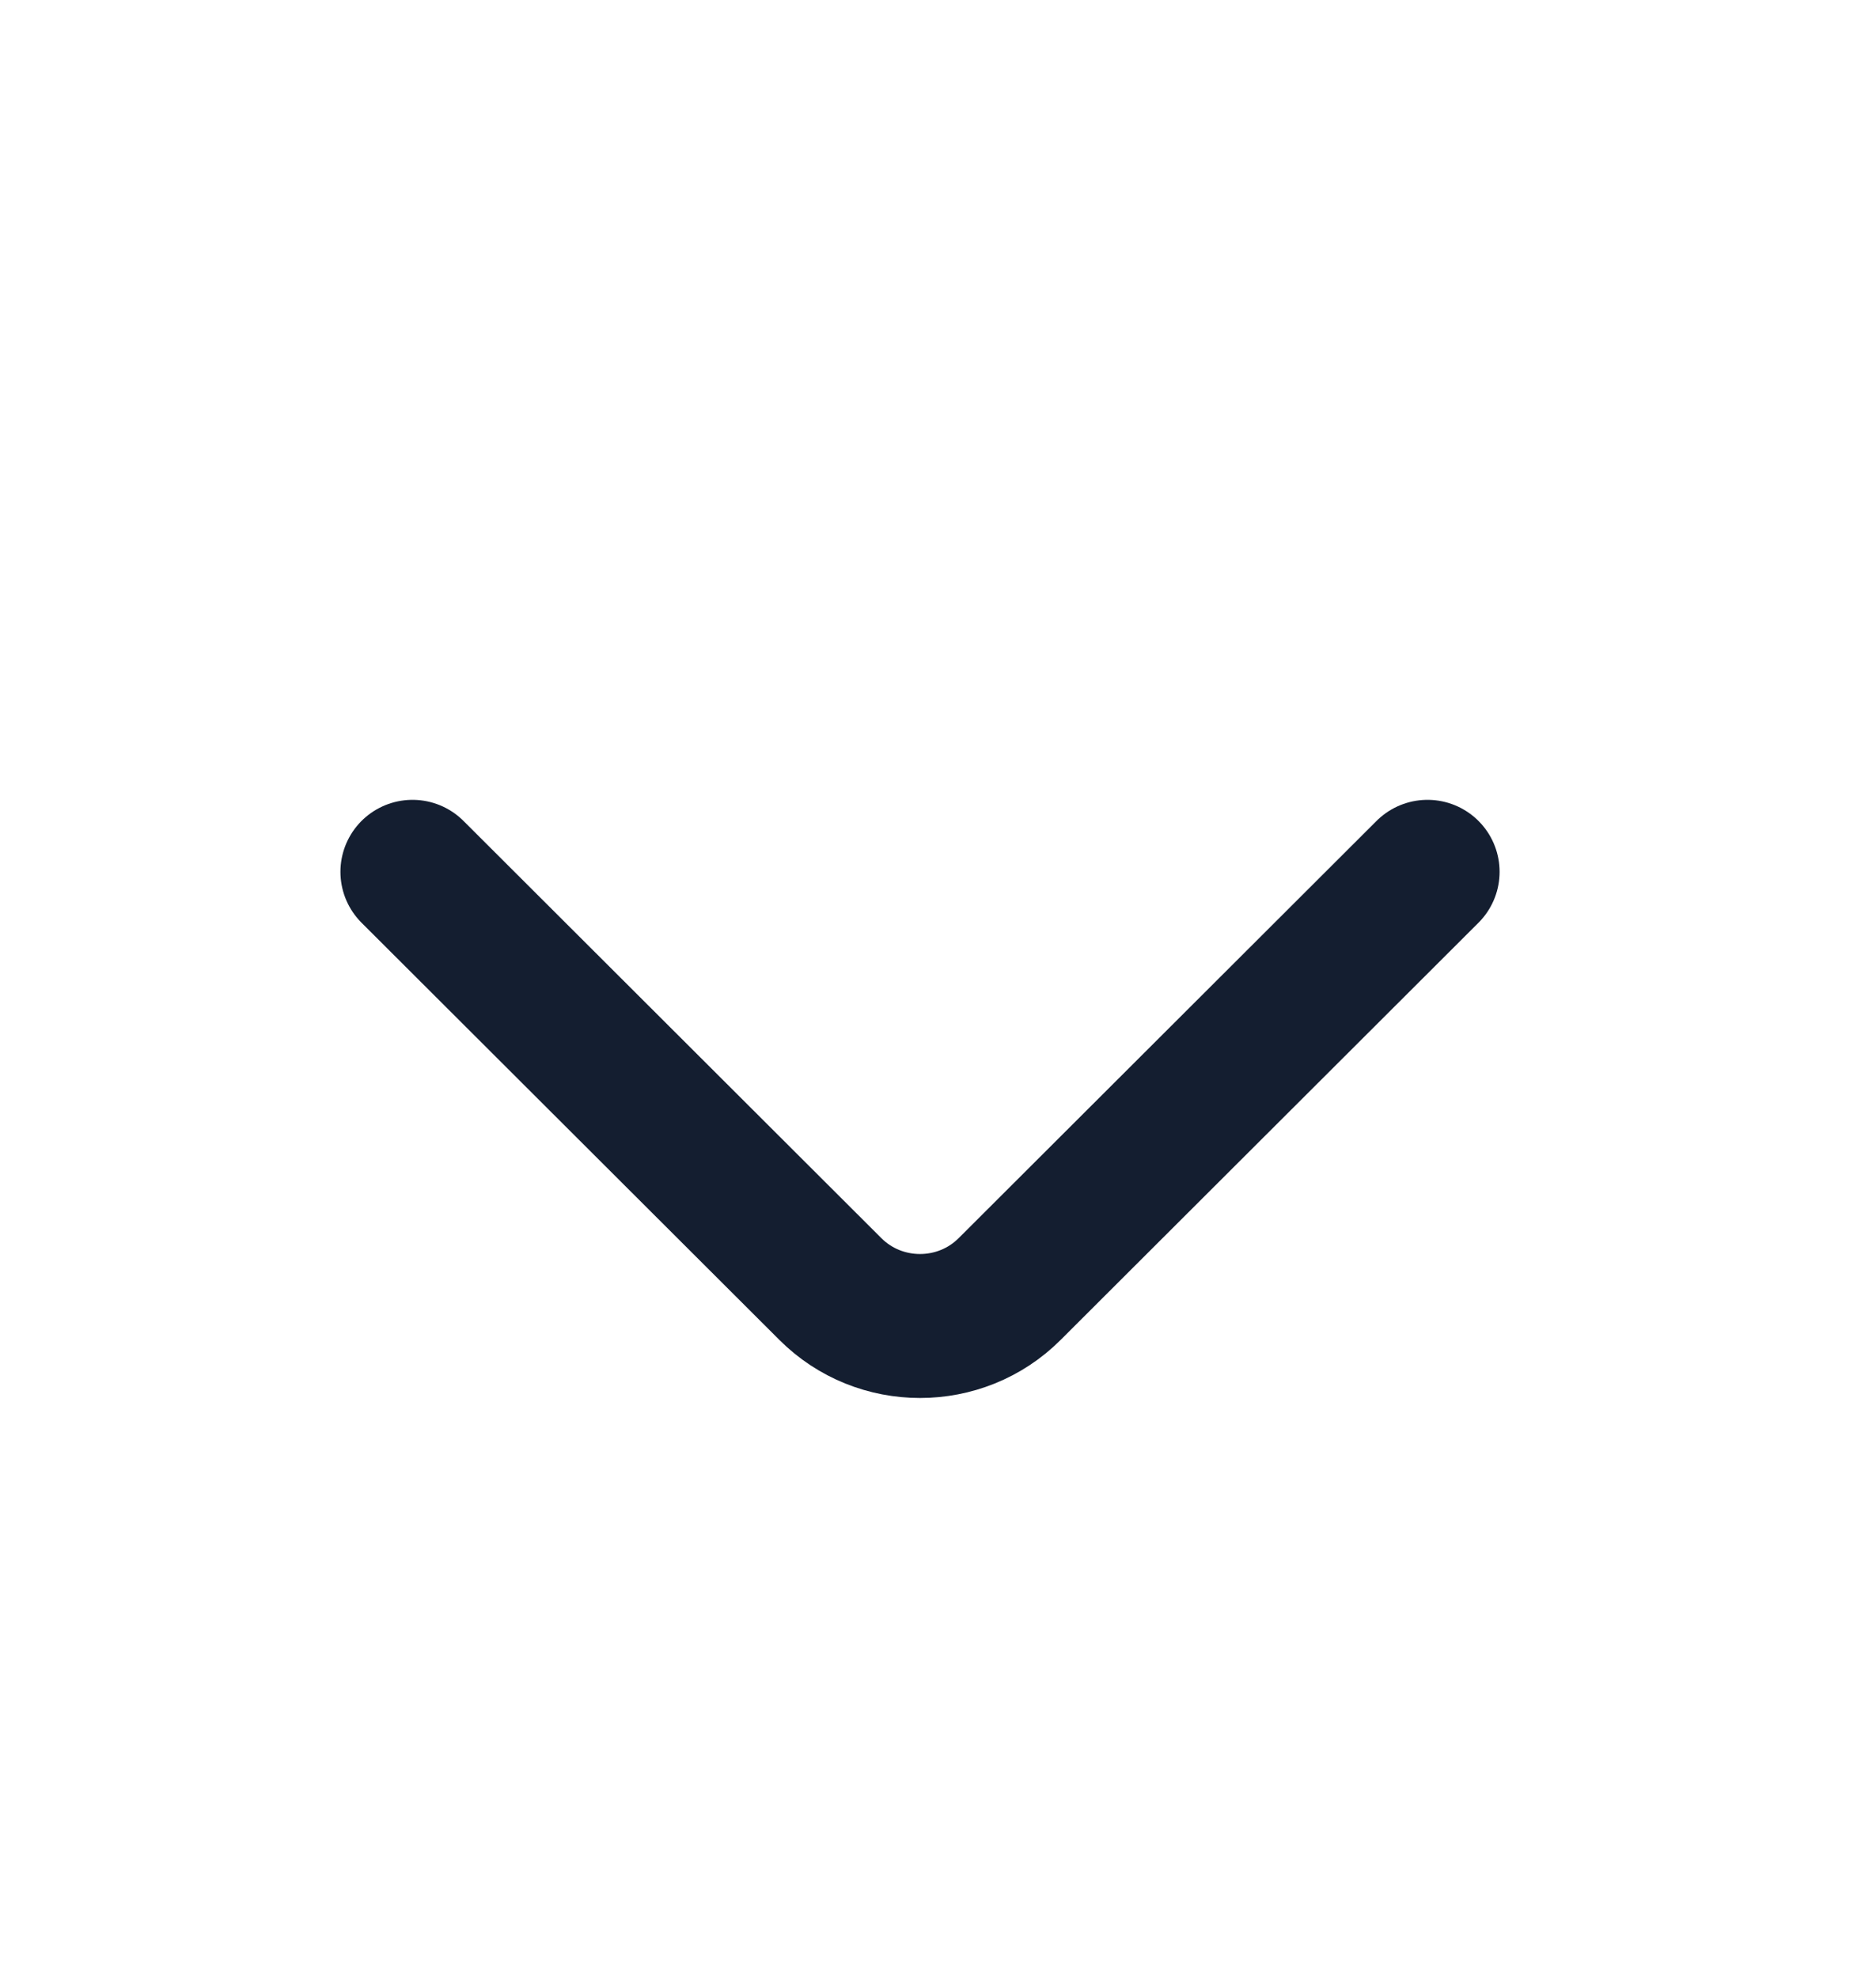 <?xml version="1.0" encoding="UTF-8" standalone="no"?>
<!DOCTYPE svg PUBLIC "-//W3C//DTD SVG 1.1//EN" "http://www.w3.org/Graphics/SVG/1.1/DTD/svg11.dtd">
<svg width="100%" height="100%" viewBox="0 0 37 39" version="1.1" xmlns="http://www.w3.org/2000/svg" xmlns:xlink="http://www.w3.org/1999/xlink" xml:space="preserve" xmlns:serif="http://www.serif.com/" style="fill-rule:evenodd;clip-rule:evenodd;stroke-linecap:round;stroke-linejoin:round;stroke-miterlimit:10;">
    <g transform="matrix(1,0,0,1,-238,-105)">
        <g id="icon-arrow" transform="matrix(4.26,0,0,2.779,83.219,97.332)">
            <rect x="36.359" y="3.051" width="8.463" height="13.547" style="fill:none;"/>
            <g transform="matrix(0.445,0,0,0.681,37.478,8.286)">
                <path d="M12.28,0.967L7.933,5.313C7.42,5.827 6.58,5.827 6.067,5.313L1.72,0.967" style="fill:none;fill-rule:nonzero;stroke:rgb(20,30,48);stroke-width:1.5px;"/>
            </g>
        </g>
    </g>
</svg>
